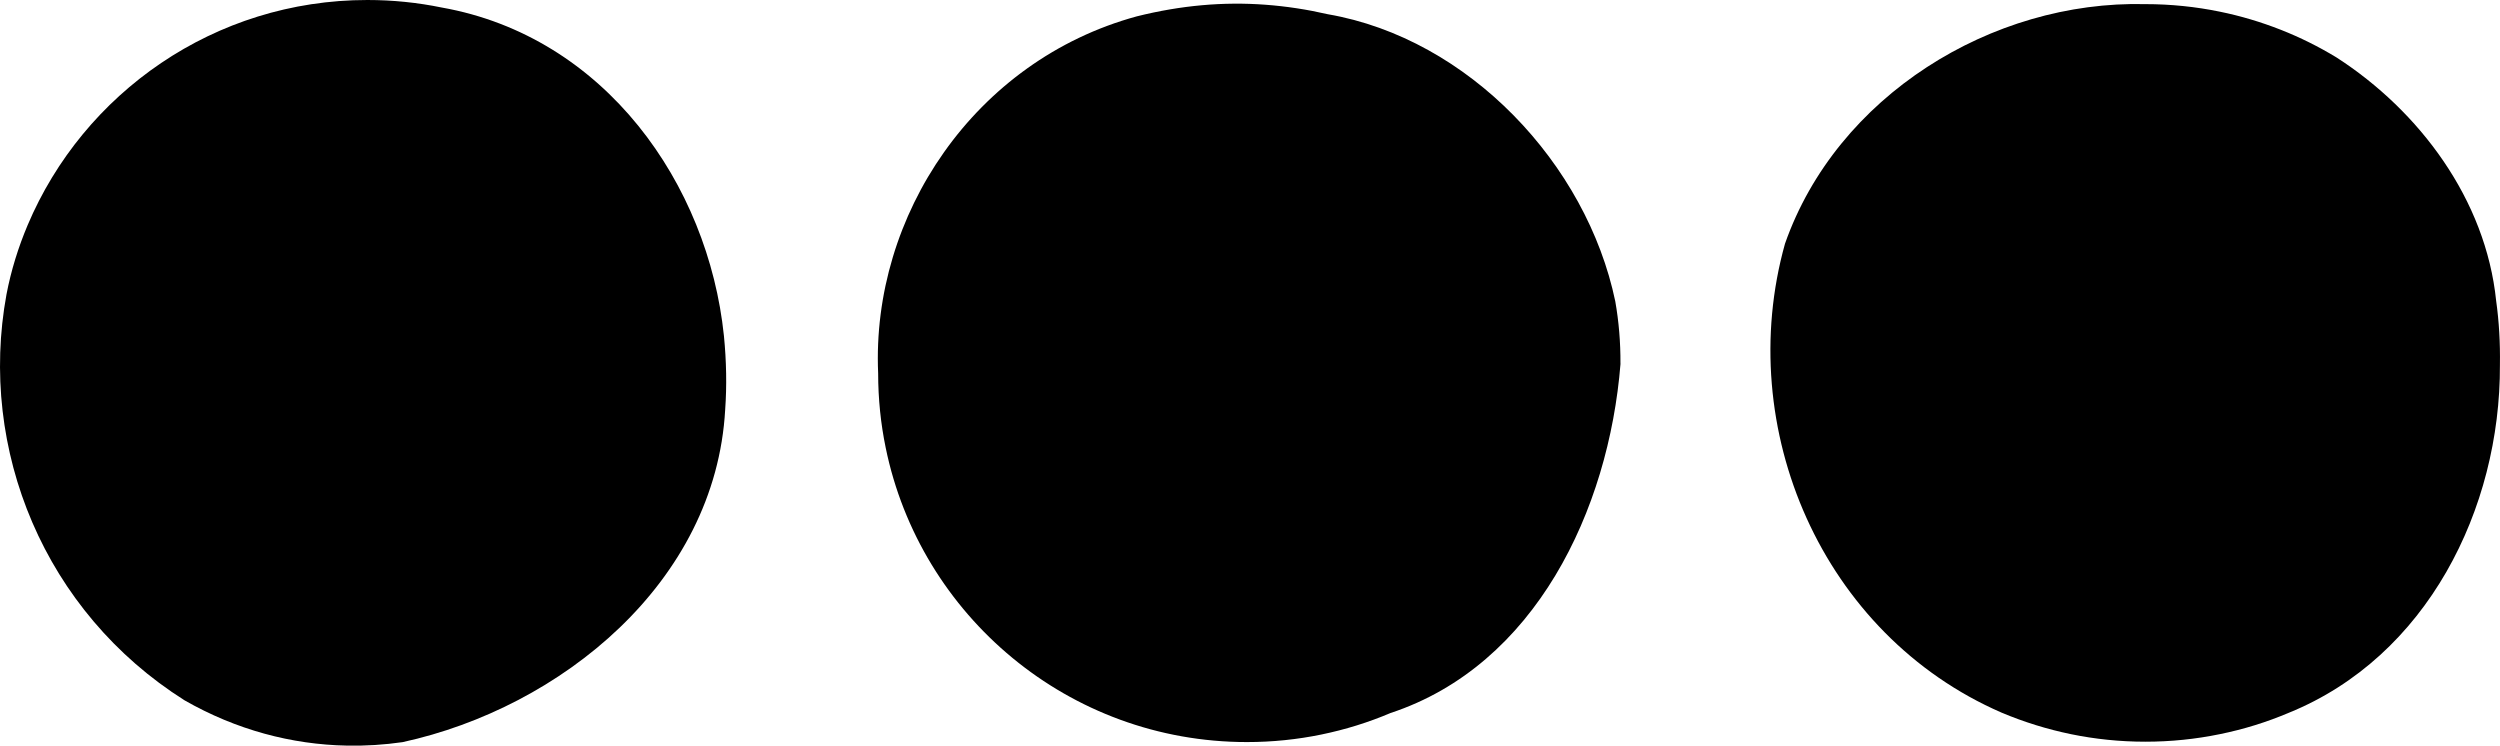 <?xml version="1.0" encoding="UTF-8"?>
<svg id="Layer_2" data-name="Layer 2" xmlns="http://www.w3.org/2000/svg" viewBox="0 0 338.95 101.1">
  <g id="Layer_1-2" data-name="Layer 1">
    <path d="M98.32,55.54c-1.3,23.41-22.3,40.41-43.74,45.08-2.5.36-5.01.52-7.53.47-7.53-.14-15.03-2.14-22.03-6.14C6.02,82.95-2.98,60.95.88,39.91c.62-3.24,1.6-6.38,2.86-9.37C11.33,12.59,29.1,0,49.81,0c3.45,0,6.82.35,10.08,1.02,22.13,3.93,36.13,23.93,38.26,44.51.34,3.44.4,6.79.17,10.01Z"/>
    <path d="M338.94,49.48c.08,19.56-9.92,39.56-28.6,47.15-2.99,1.27-6.13,2.25-9.39,2.91-3.25.67-6.62,1.02-10.08,1.02s-6.82-.35-10.08-1.02c-3.25-.67-6.39-1.65-9.39-2.91-24.39-10.59-36.39-38.59-29.39-63.59C249.02,13.04,270.02.04,290.87.56c3.45,0,6.82.35,10.08,1.02,2.85.58,5.61,1.41,8.26,2.45,2.65,1.04,5.19,2.31,7.59,3.77,11.22,7.24,20.22,19.24,21.63,32.99.39,2.8.56,5.71.51,8.7Z"/>
    <path d="M219.71,49.3c-1.59,19.91-11.59,40.91-31.18,47.37-2.99,1.27-6.13,2.25-9.39,2.92-3.25.67-6.62,1.02-10.08,1.02-24.16,0-44.32-17.14-48.98-39.92-.67-3.25-1.02-6.62-1.02-10.08-.94-21.39,13.06-42.39,35.06-48.39,6-1.5,11.75-2,17.43-1.58,2.84.21,5.66.64,8.48,1.29,19.09,3.3,35.09,20.3,38.97,38.93.48,2.73.72,5.55.7,8.45Z"/>
  </g>
</svg>